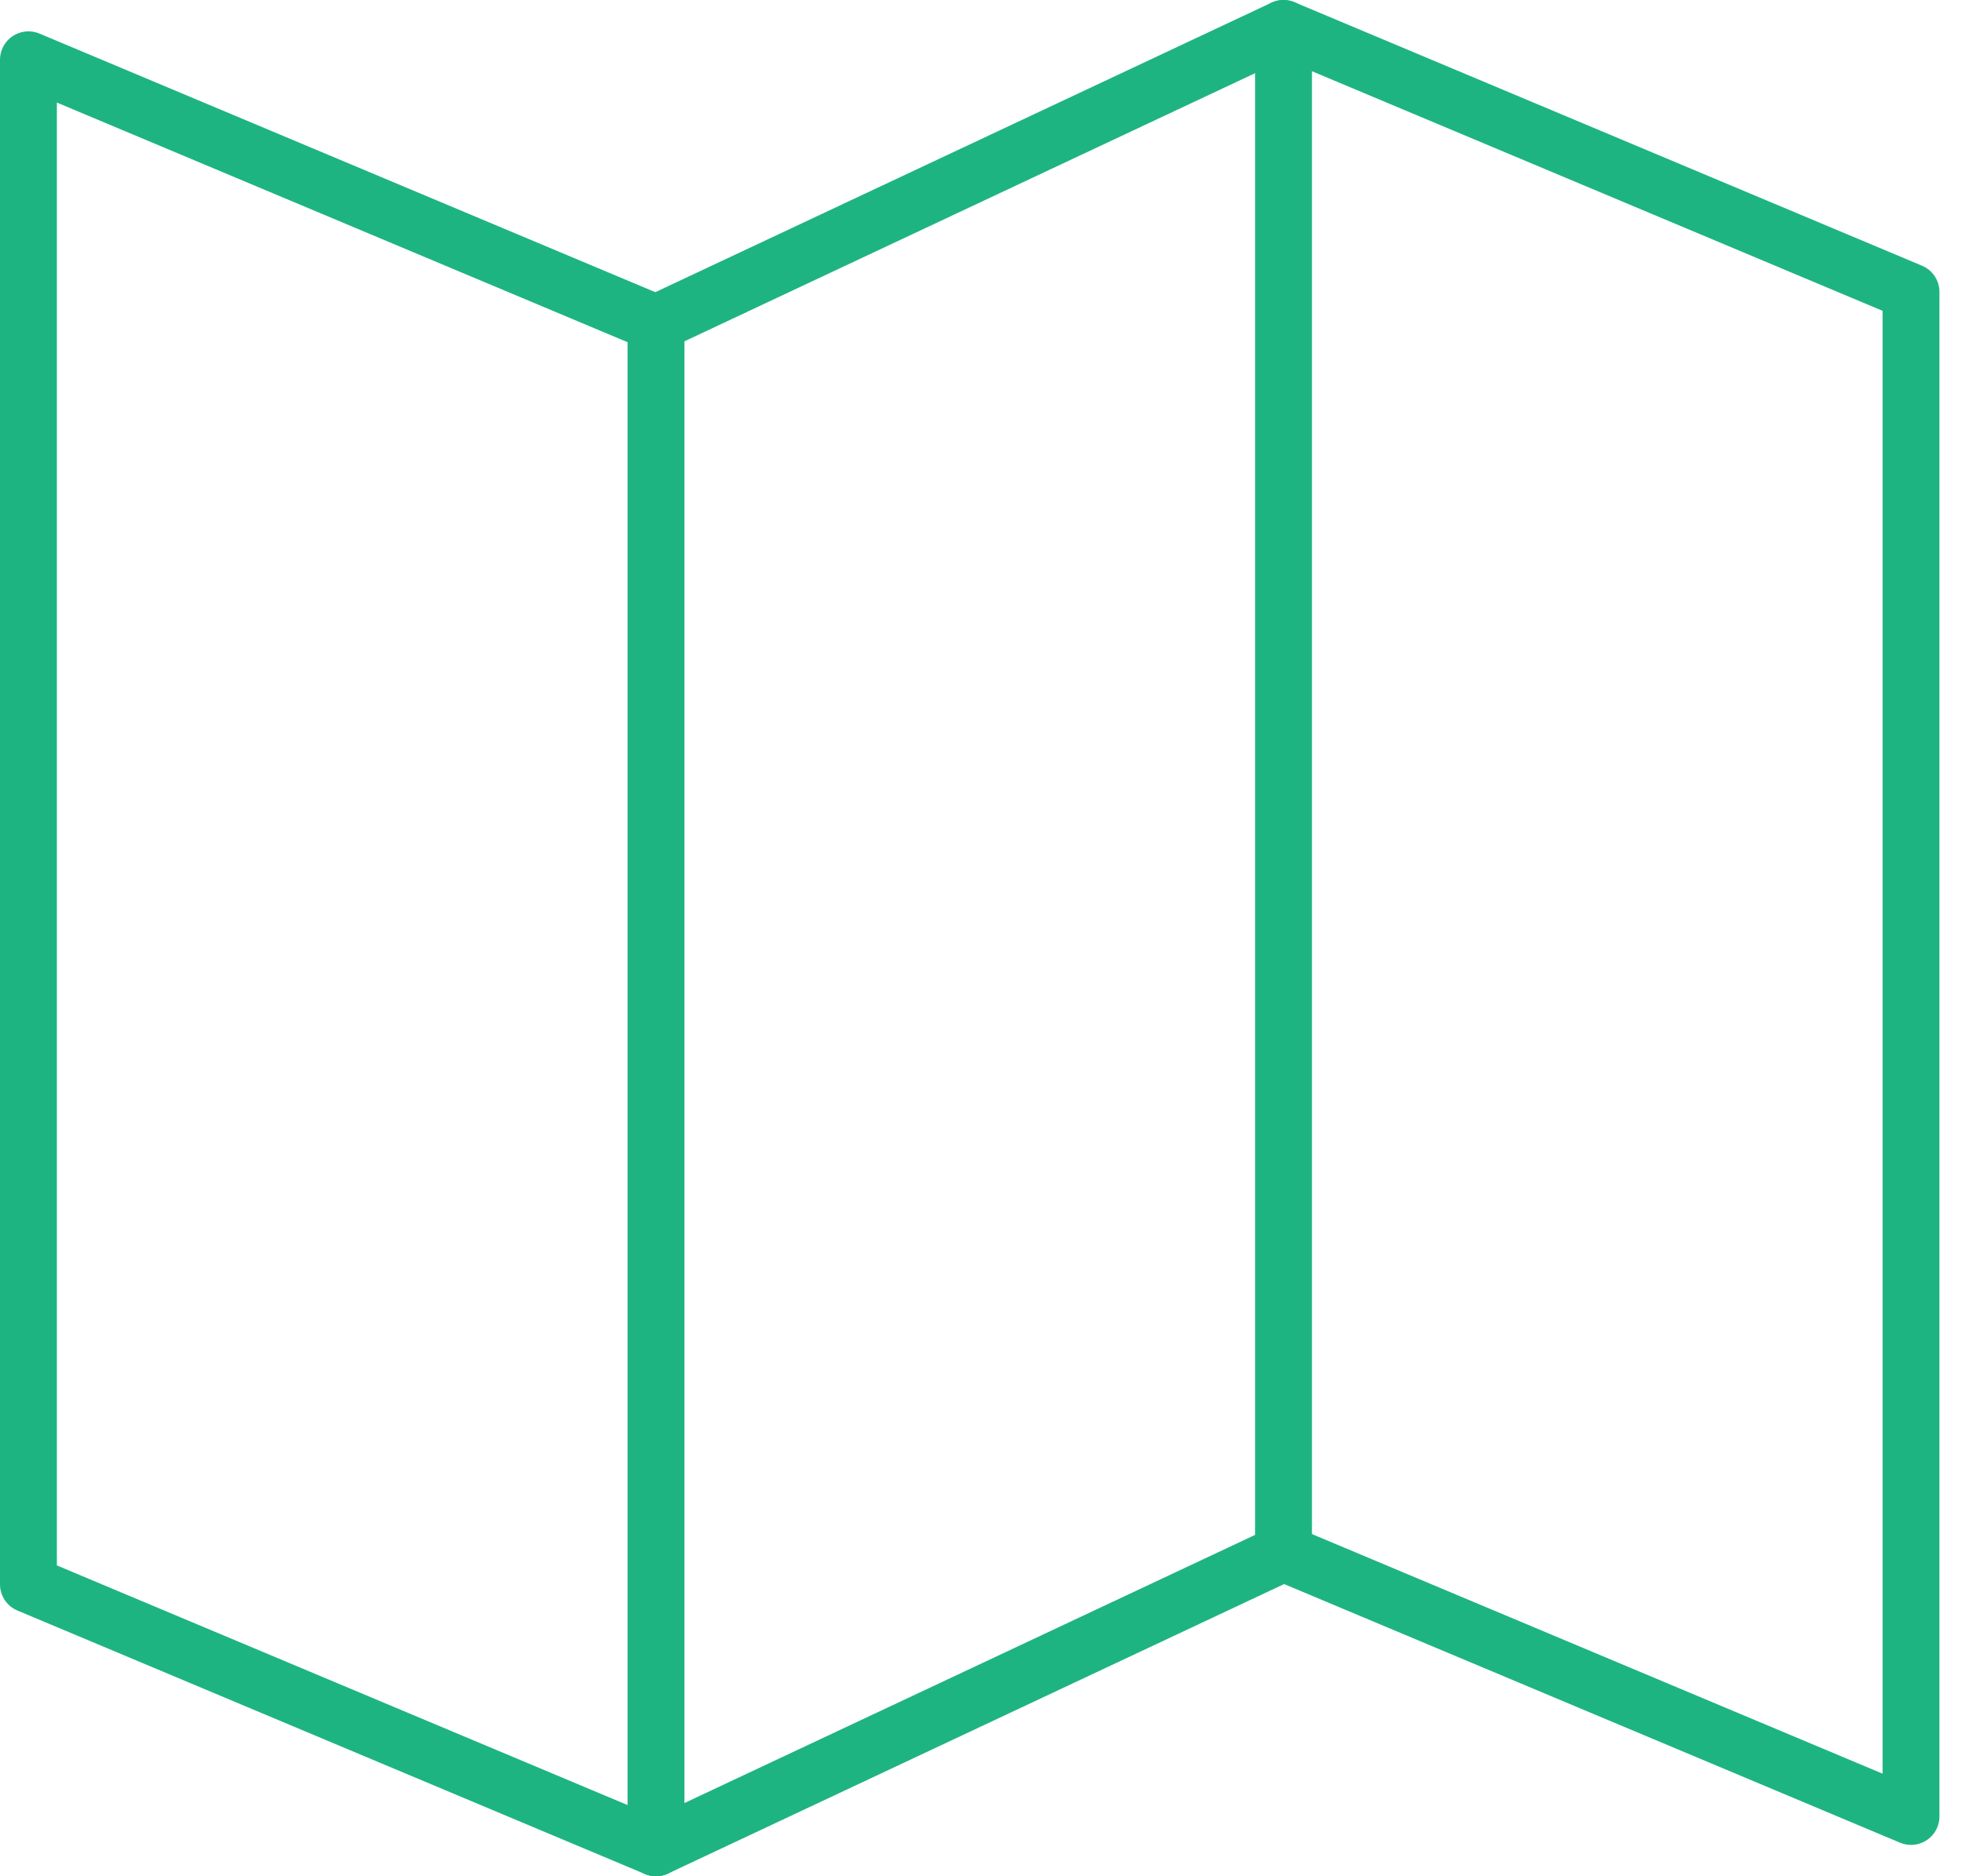 <svg width="69" height="66" viewBox="0 0 69 66" fill="none" xmlns="http://www.w3.org/2000/svg">
<path d="M23.07 11.372V65M45.139 1V54.628" stroke="#1EB482" stroke-width="2" stroke-miterlimit="10" stroke-linecap="round" stroke-linejoin="round"/>
<path d="M23.069 65L1 55.731V2.103L23.069 11.372L45.138 1L67.207 10.269V63.897L45.138 54.628L23.069 65Z" stroke="#1EB482" stroke-width="2" stroke-miterlimit="10" stroke-linecap="round" stroke-linejoin="round"/>
</svg>
